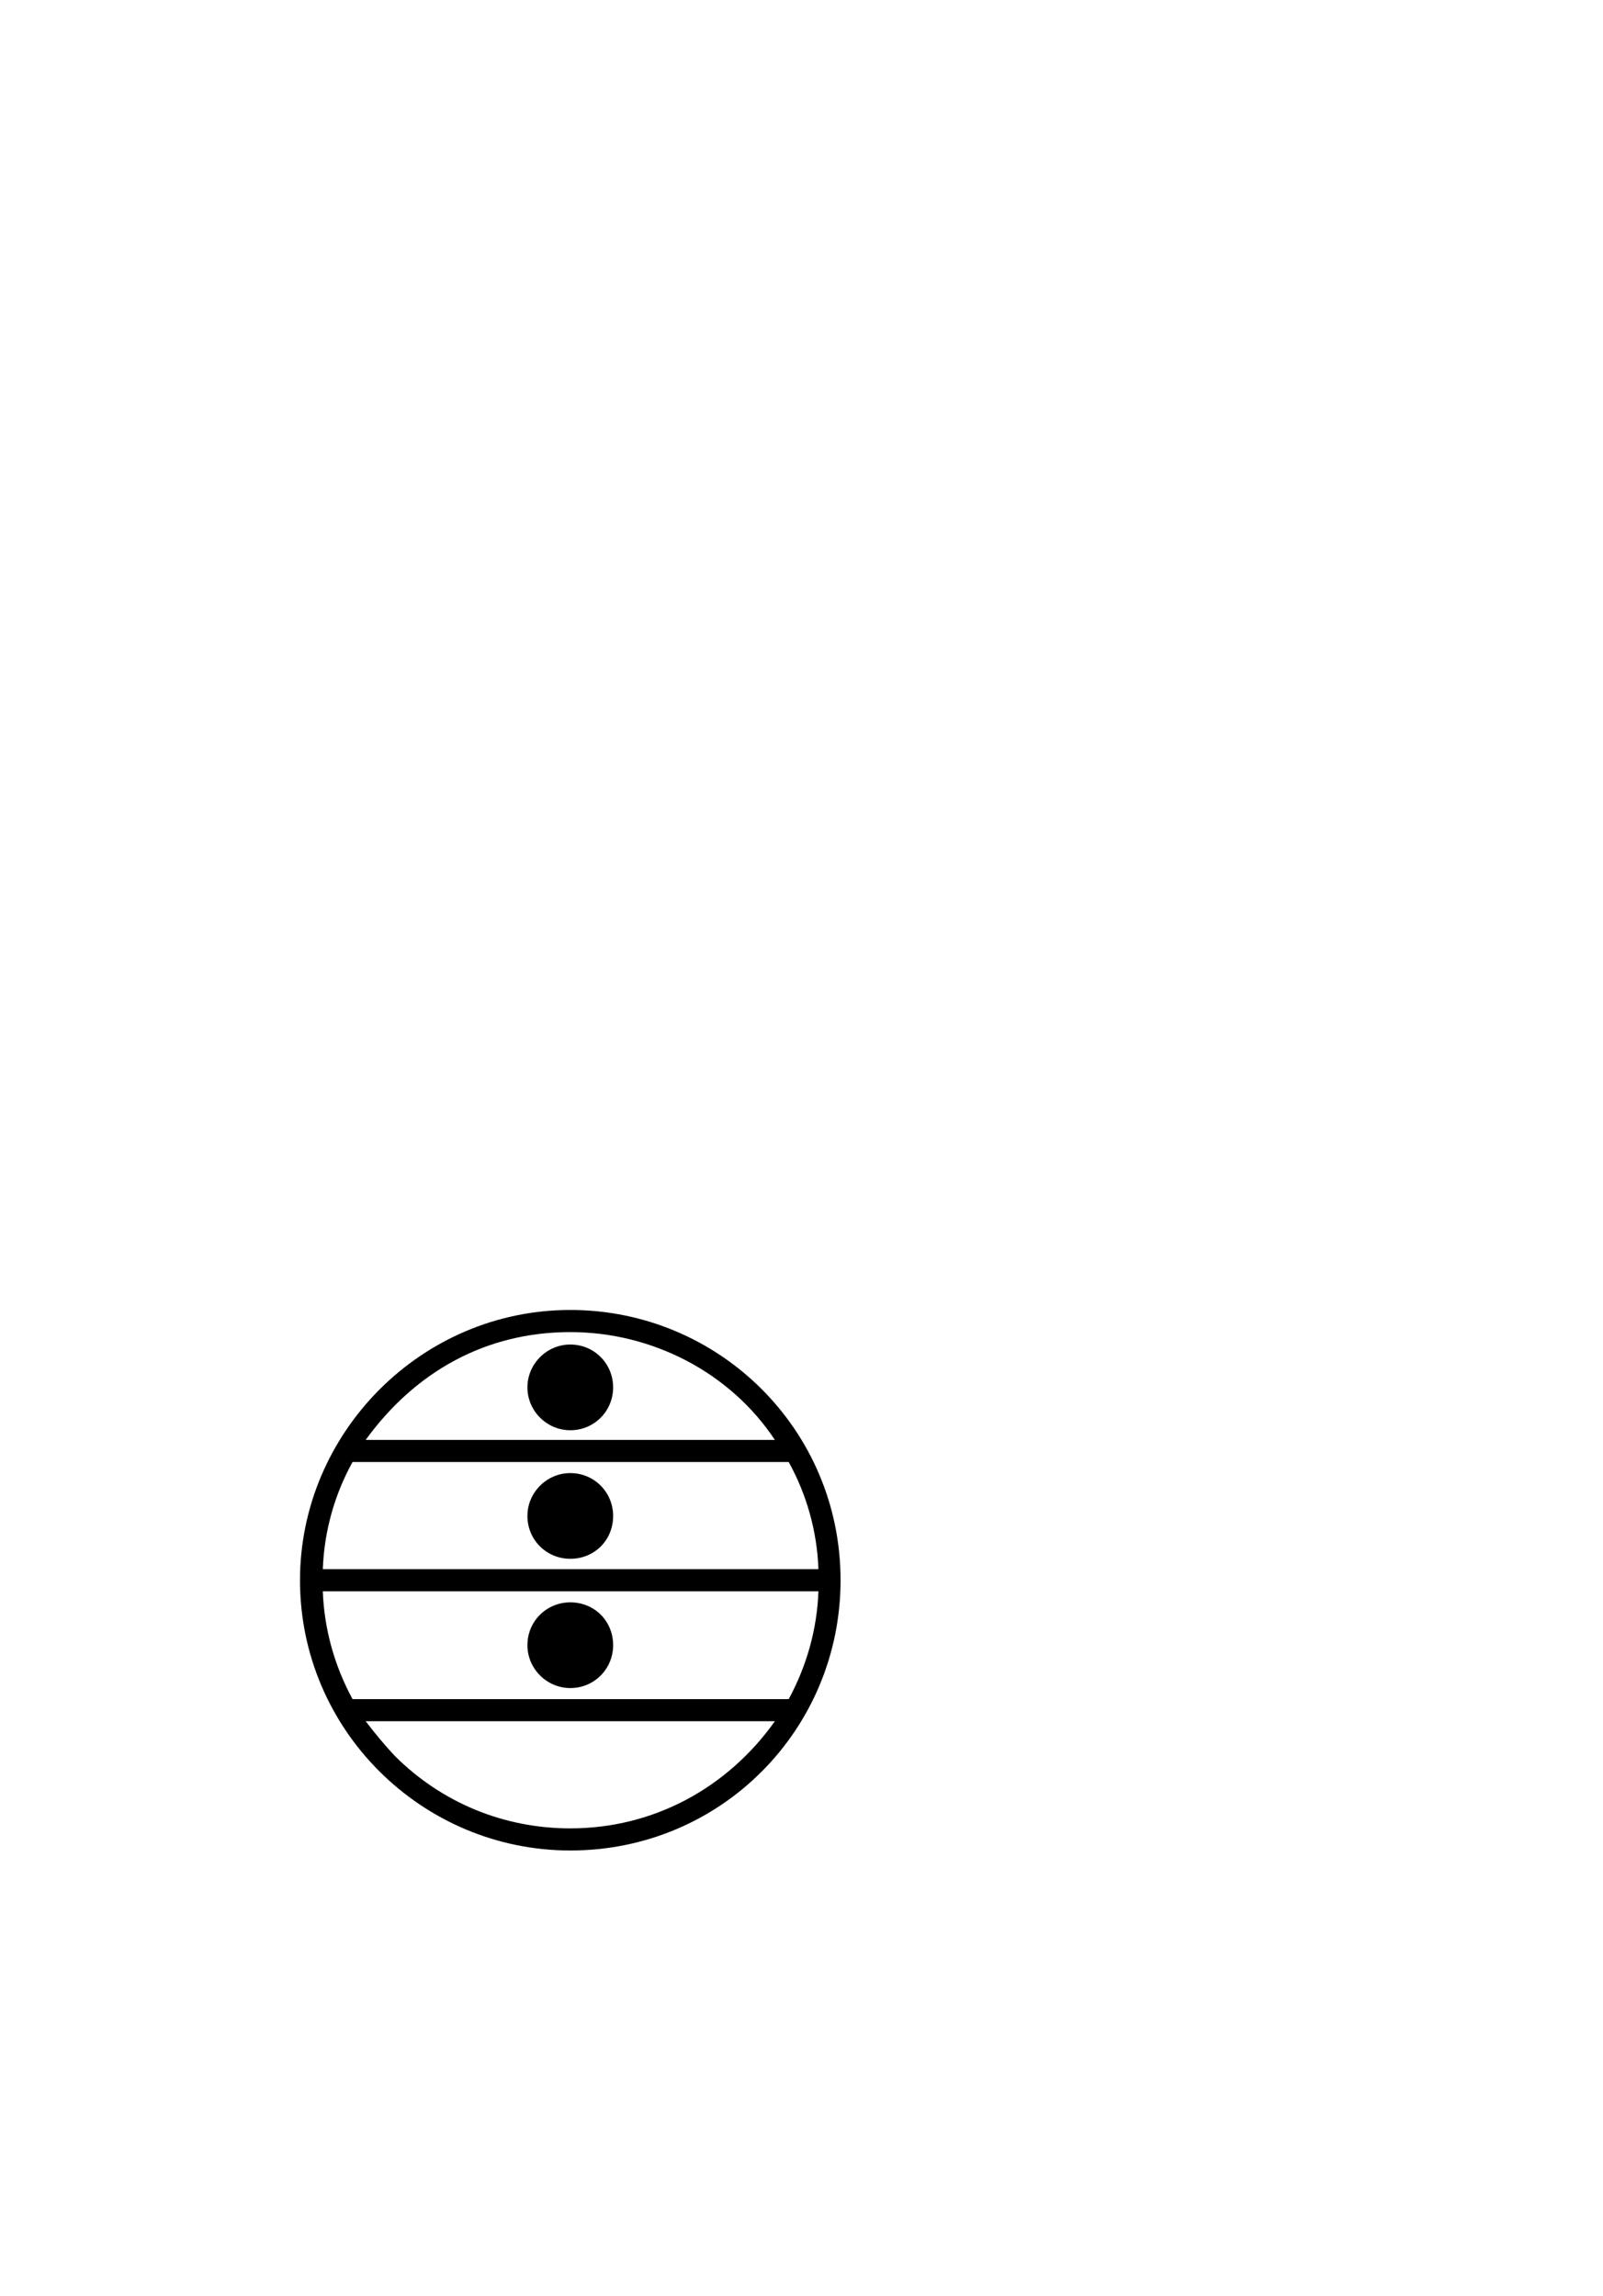 <?xml version="1.0" standalone="no"?>
<svg
    xmlns="http://www.w3.org/2000/svg"
    viewBox="-434 -1992 2319 1951"
    width="2753"
    height="3943"
    >
    <g transform="matrix(1 0 0 -1 0 0)">
        <path style="fill: #000000" d="M391 0c-214 0 -391 174 -391 391c0 213 175 391 391 391c215 0 391 -173 391 -391c0 -215 -172 -391 -391 -391zM95 594h592c-65 98 -178 156 -296 156c-123 0 -225 -58 -296 -156zM391 732c35 0 62 -28 62 -62s-27 -62 -62 -62c-34 0 -62 28 -62 62s28 62 62 62zM33 407 h717c-2 55 -17 108 -43 155h-631c-26 -47 -41 -100 -43 -155zM391 546c35 0 62 -28 62 -62c0 -35 -27 -62 -62 -62c-34 0 -62 27 -62 62c0 34 28 62 62 62zM76 219h631c26 48 41 101 43 156h-717c2 -55 17 -108 43 -156zM391 359c35 0 62 -27 62 -62c0 -34 -27 -62 -62 -62 c-34 0 -62 28 -62 62c0 35 28 62 62 62zM687 187h-592c13 -17 27 -34 42 -50c68 -68 158 -105 254 -105c120 0 227 58 296 155z" />
    </g>
</svg>
